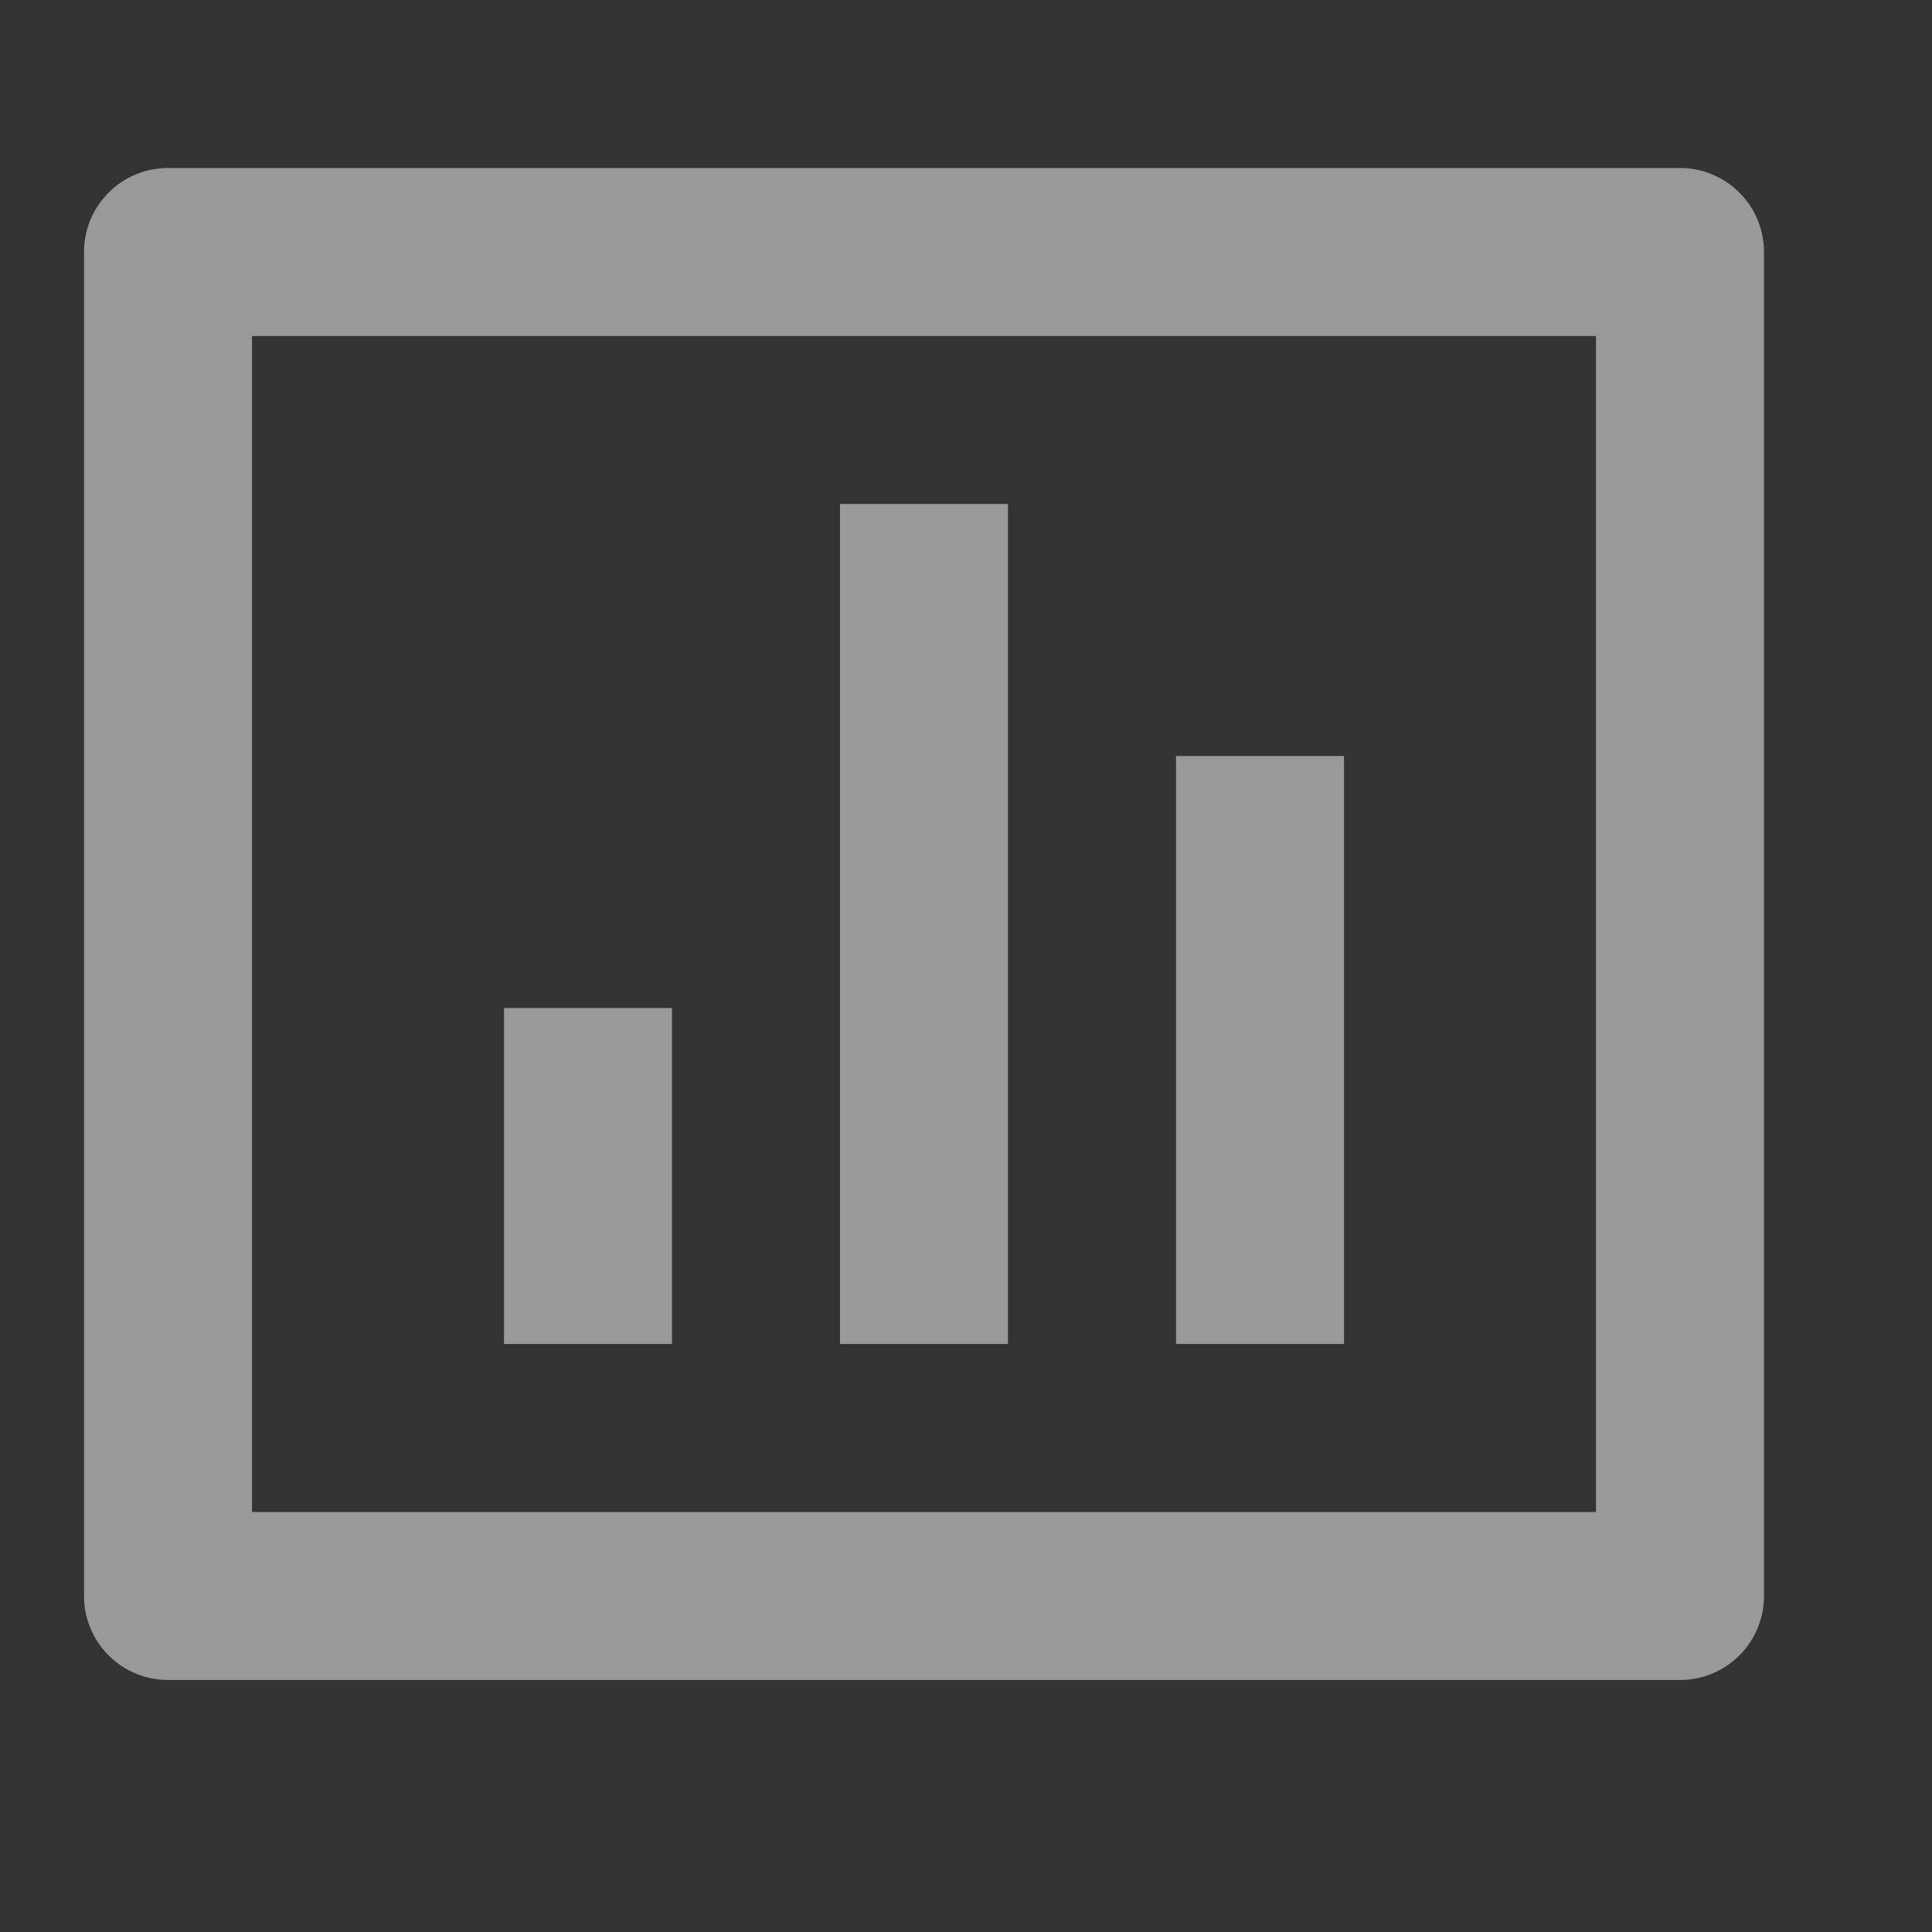 <svg width="23" height="23" viewBox="0 0 23 23" fill="none" xmlns="http://www.w3.org/2000/svg">
<rect x="0" y="0" width="23" height="23" fill="#333333" stroke="none"/>
<g opacity="0.5" clip-path="url(#clip0_156_4445)">
<path d="M2 2H20C20.265 2 20.52 2.105 20.707 2.293C20.895 2.48 21 2.735 21 3V19C21 19.265 20.895 19.52 20.707 19.707C20.52 19.895 20.265 20 20 20H2C1.735 20 1.48 19.895 1.293 19.707C1.105 19.52 1 19.265 1 19V3C1 2.735 1.105 2.48 1.293 2.293C1.48 2.105 1.735 2 2 2ZM3 4V18H19V4H3ZM6 12H8V16H6V12ZM10 6H12V16H10V6ZM14 9H16V16H14V9Z" fill="white"/>
</g>
<defs>
<clipPath id="clip0_156_4445">
<rect width="24" height="24" fill="white" transform="translate(-1 -1)"/>
</clipPath>
</defs>
</svg>
